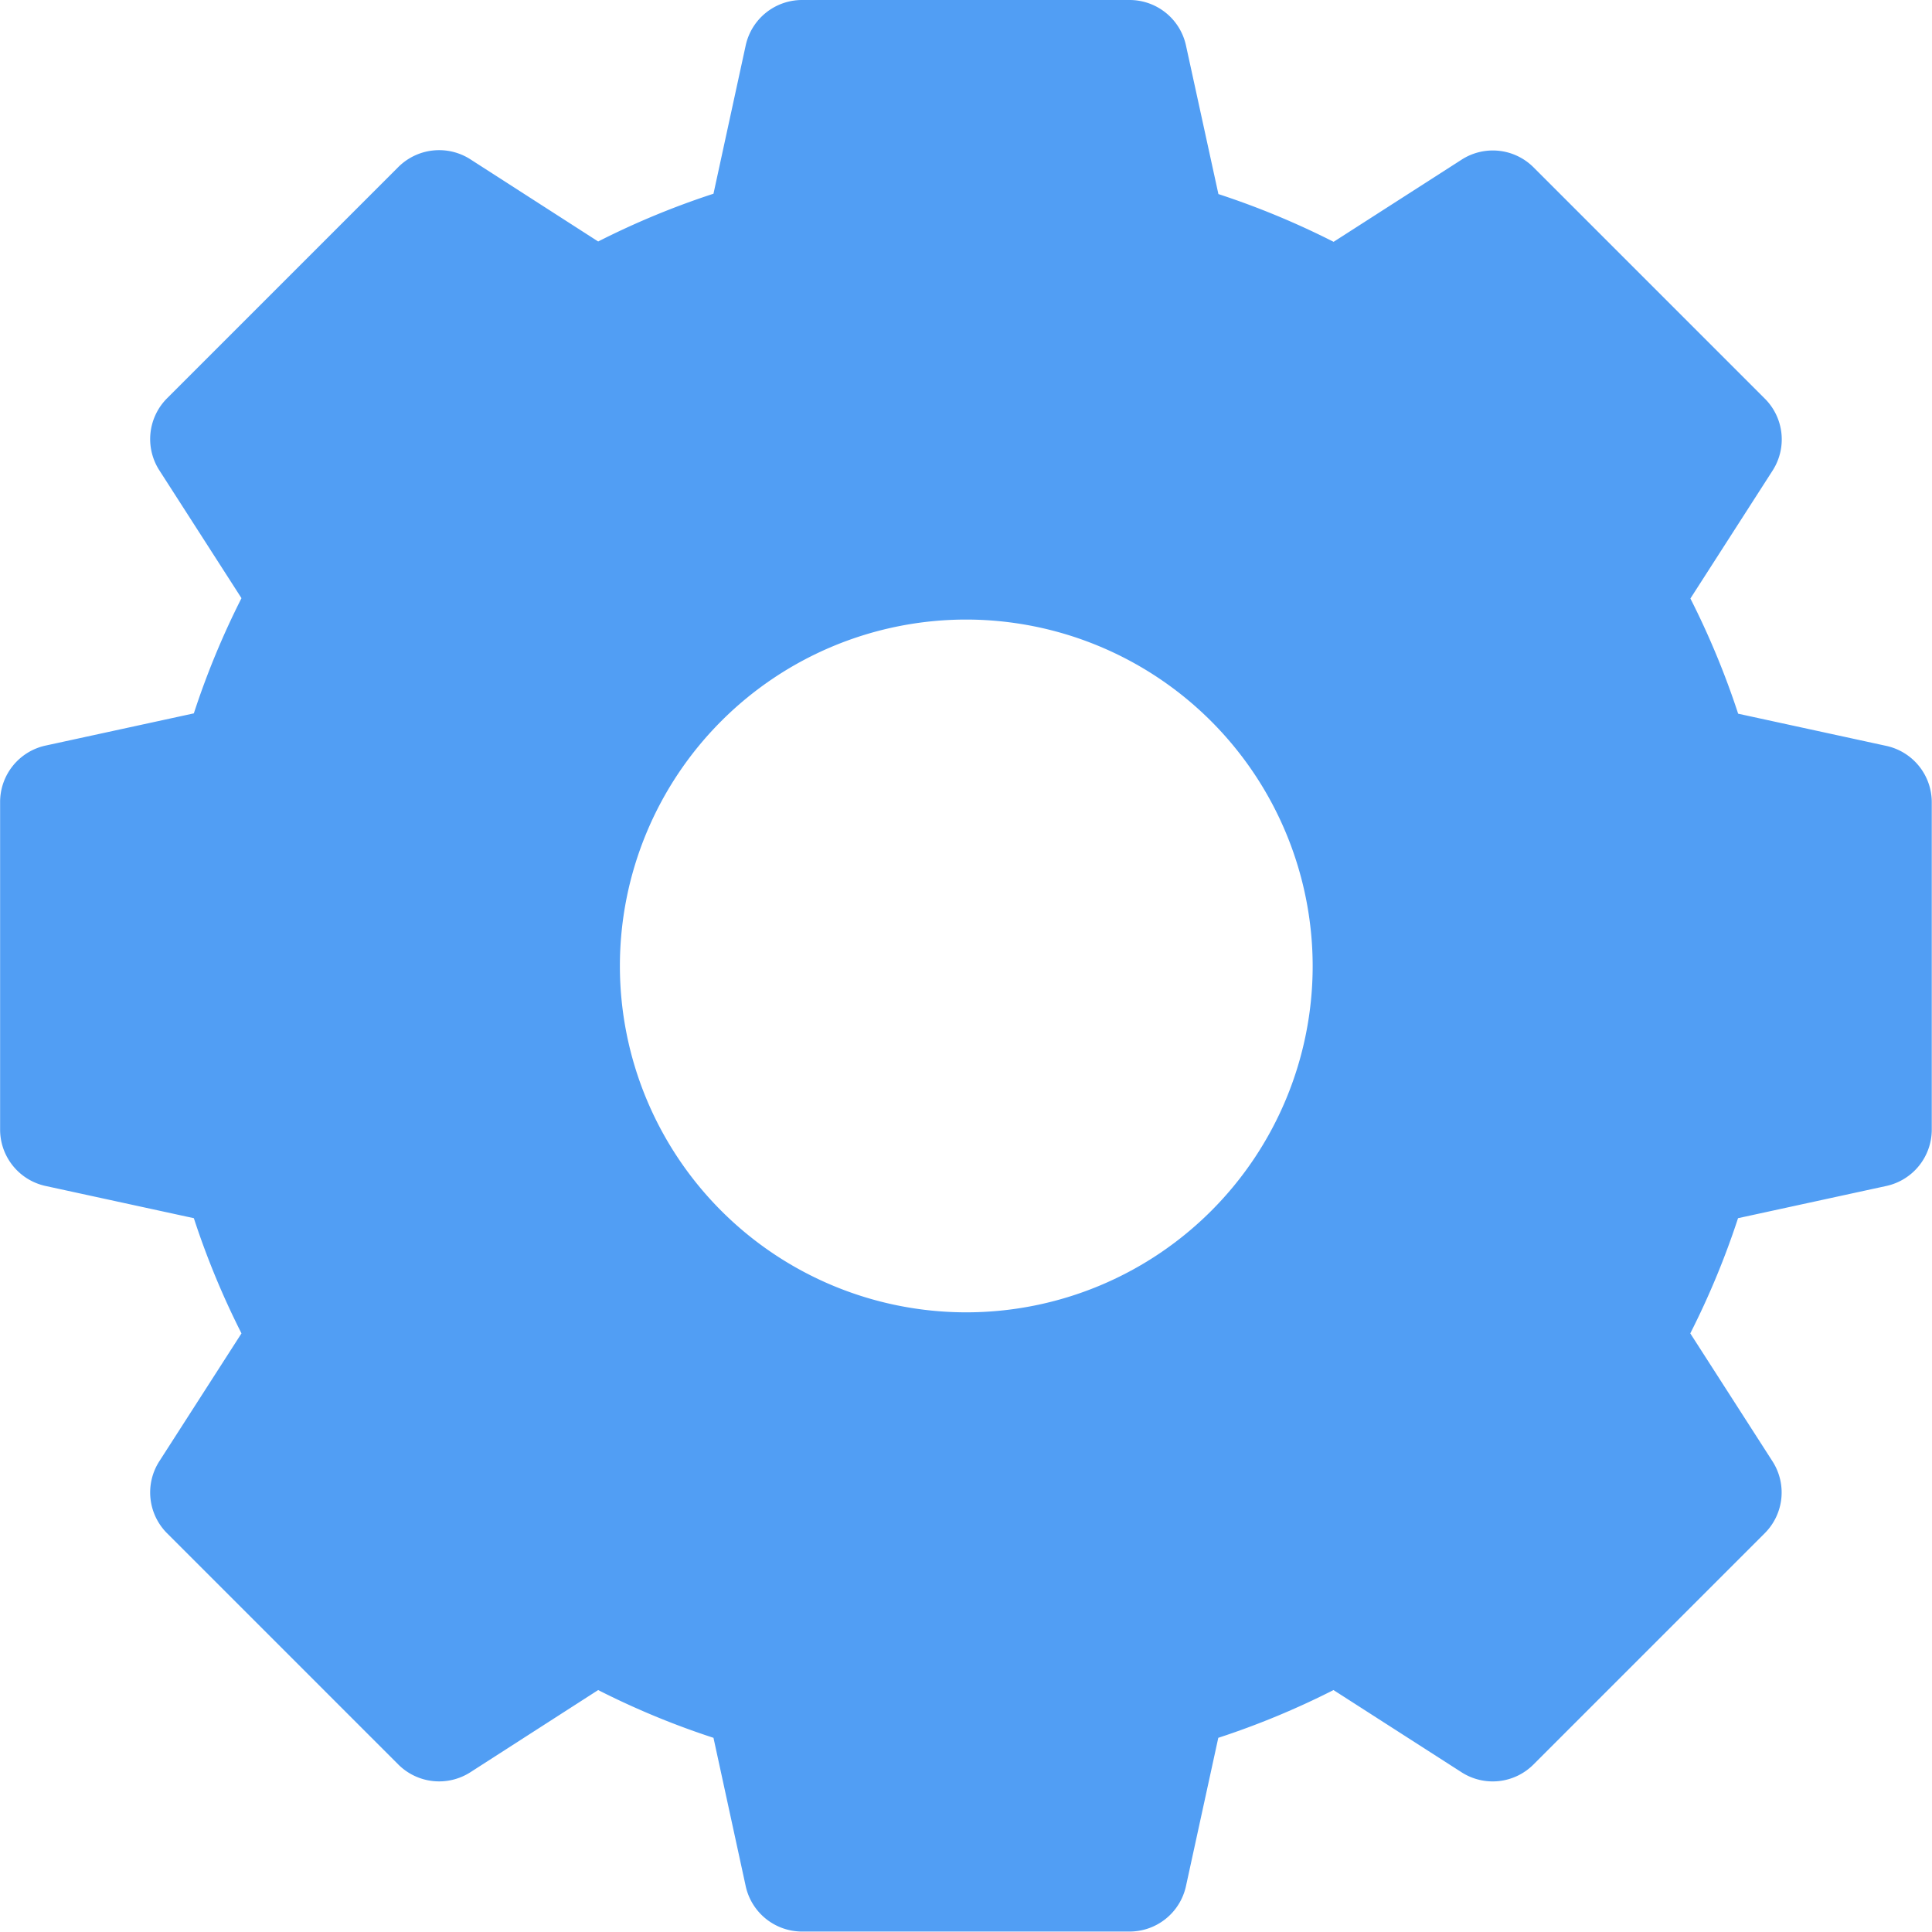 <svg xmlns="http://www.w3.org/2000/svg" width="17.073" height="17.073" viewBox="0 0 17.073 17.073">
  <g id="Group_788" data-name="Group 788" transform="translate(-1165.956 -53)">
    <path id="Path_158" data-name="Path 158" d="M567.672,34.592l-1.312-.285a7.2,7.2,0,0,0-.422-1.018l.726-1.13a.509.509,0,0,0-.068-.636l-2.044-2.044a.509.509,0,0,0-.636-.068l-1.131.726a7.178,7.178,0,0,0-1.018-.422L561.48,28.4a.51.51,0,0,0-.5-.4h-2.89a.51.51,0,0,0-.5.4l-.285,1.312a7.132,7.132,0,0,0-1.019.422l-1.129-.726a.511.511,0,0,0-.637.068l-2.044,2.044a.51.51,0,0,0-.068.636l.726,1.13a7.189,7.189,0,0,0-.421,1.018l-1.312.285a.51.51,0,0,0-.4.5v2.891a.51.51,0,0,0,.4.5l1.312.285a7.189,7.189,0,0,0,.421,1.018l-.726,1.13a.51.51,0,0,0,.068.636l2.044,2.044a.511.511,0,0,0,.637.068l1.129-.726a7.131,7.131,0,0,0,1.019.422l.285,1.312a.51.51,0,0,0,.5.4h2.89a.51.51,0,0,0,.5-.4l.286-1.312a7.177,7.177,0,0,0,1.018-.422l1.131.726a.509.509,0,0,0,.636-.068l2.044-2.044a.509.509,0,0,0,.068-.636l-.726-1.13a7.2,7.2,0,0,0,.422-1.018l1.312-.285a.51.51,0,0,0,.4-.5V35.091A.51.51,0,0,0,567.672,34.592ZM562.6,36.536a3.061,3.061,0,1,1-3.062-3.061A3.065,3.065,0,0,1,562.6,36.536Z" transform="translate(614.956 25)" fill="#519ef4"/>
  </g>
</svg>
